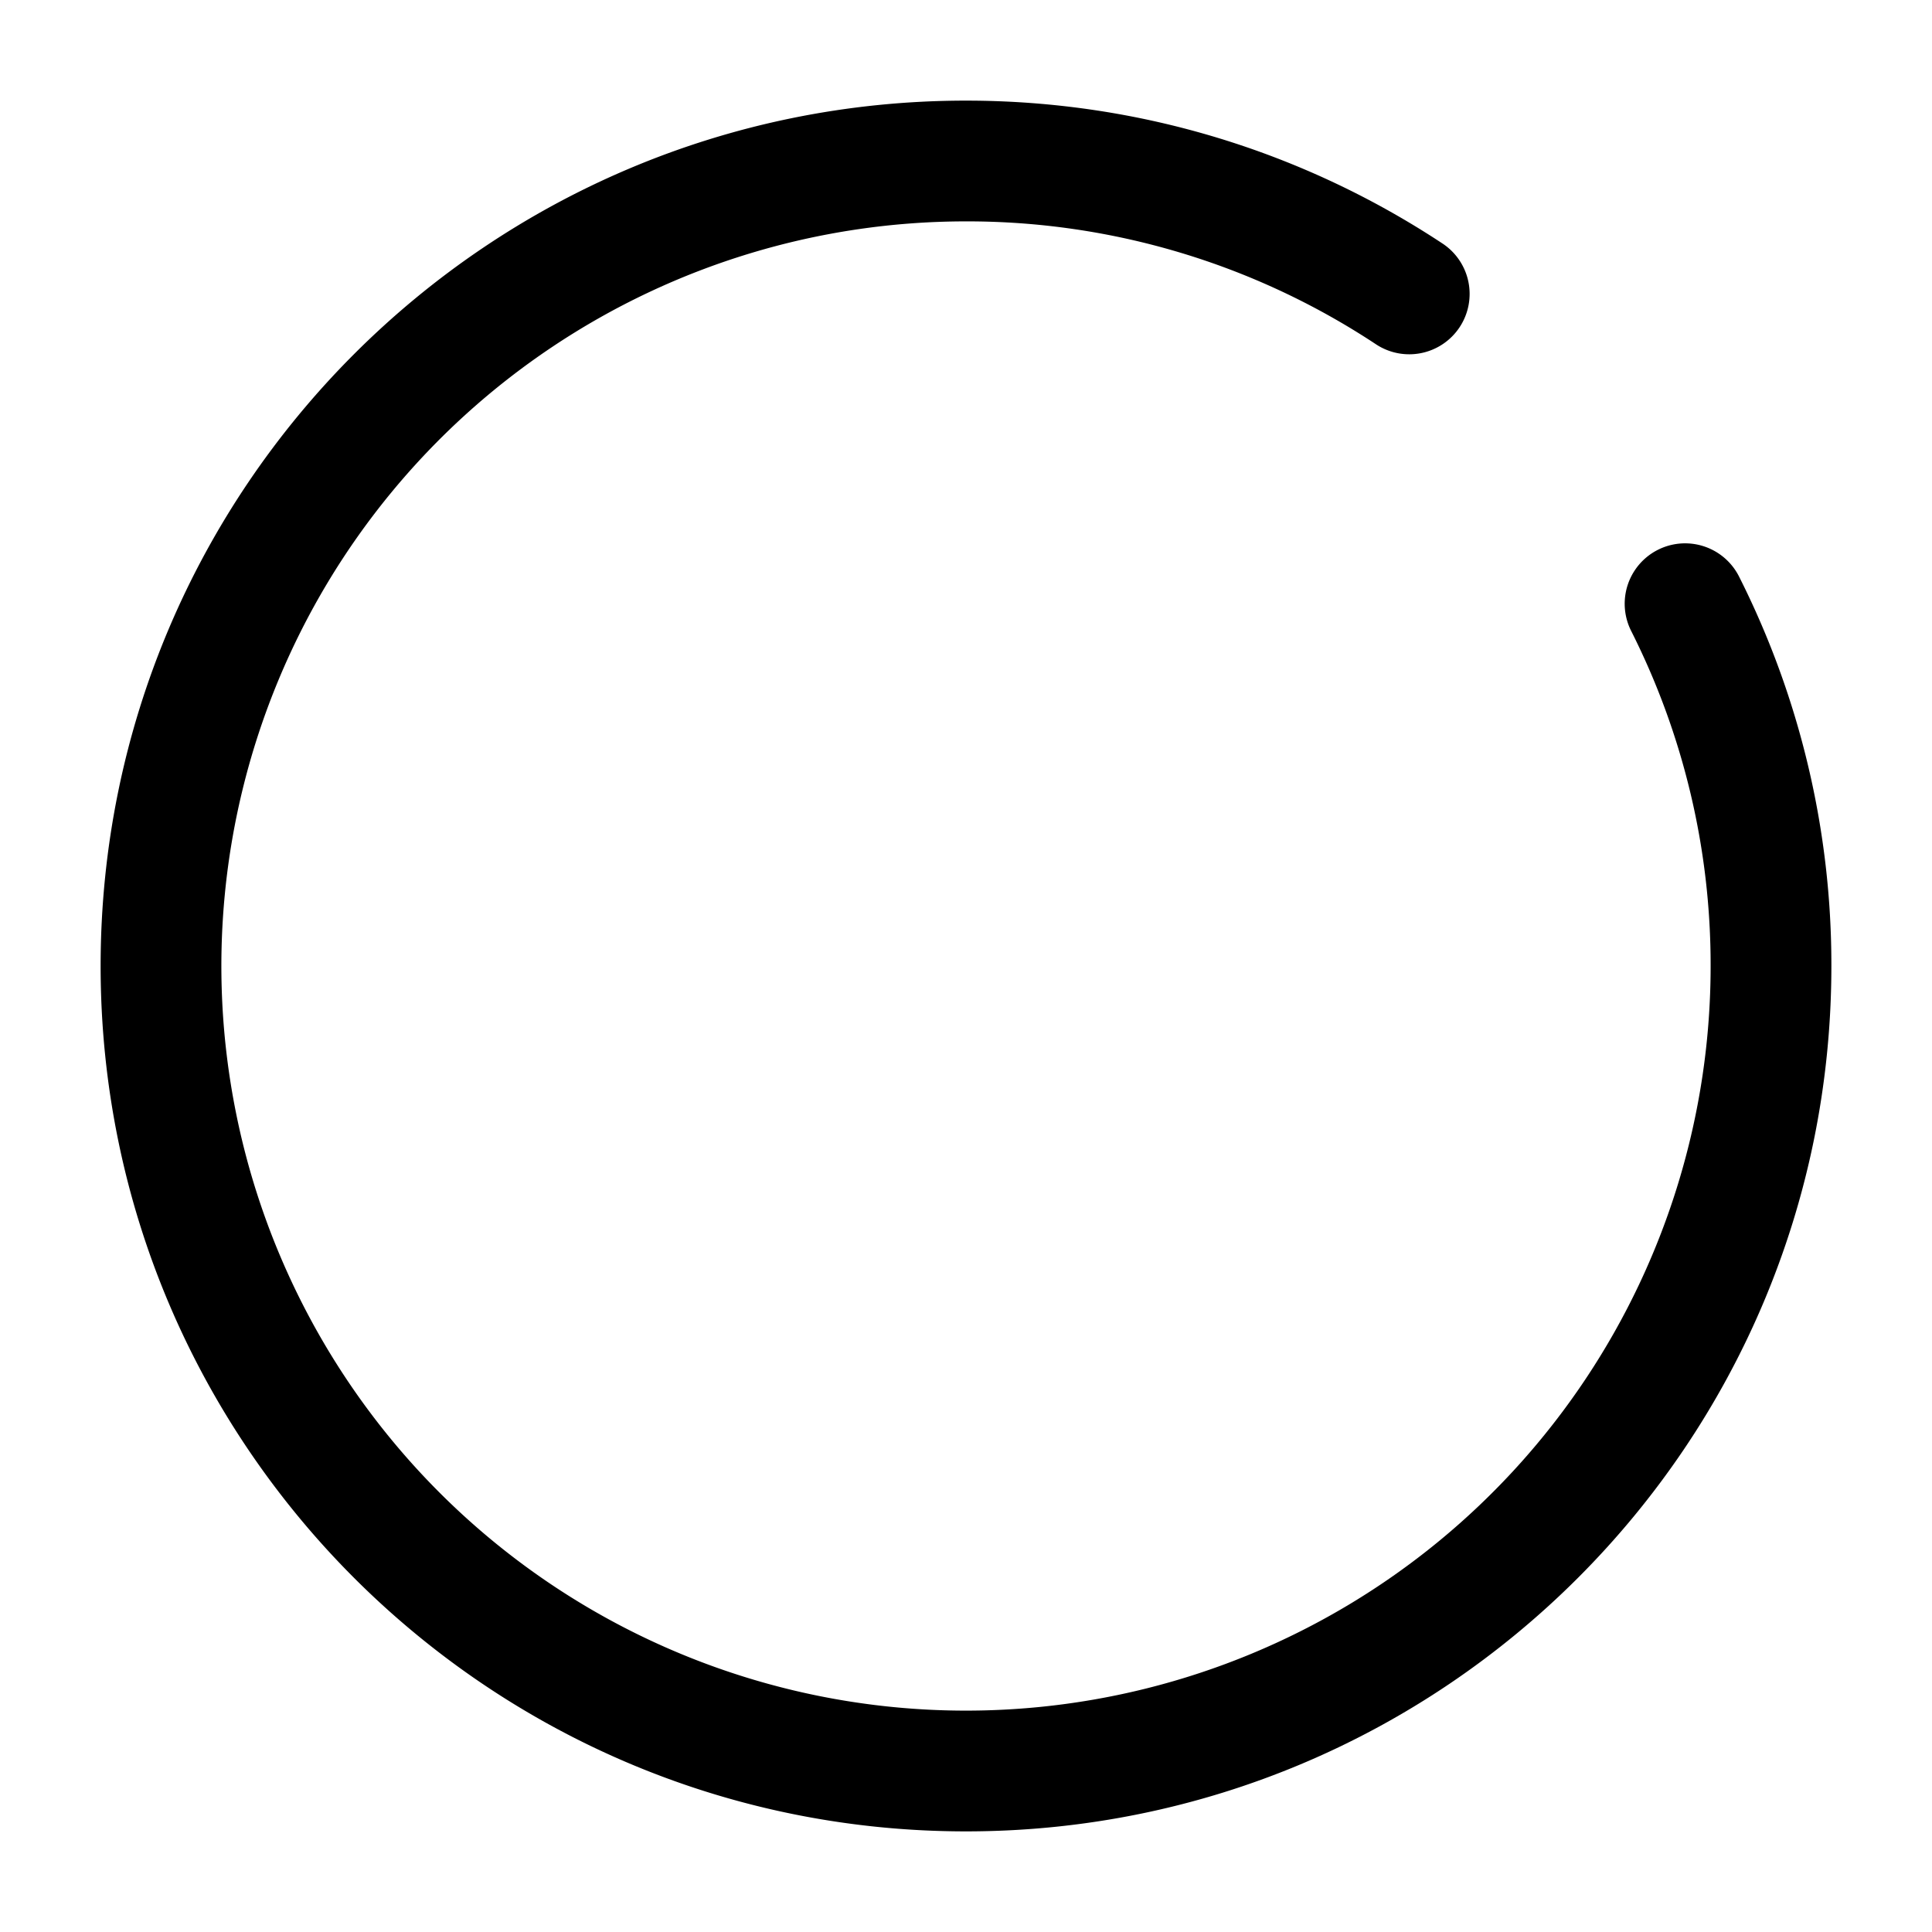 <svg xmlns="http://www.w3.org/2000/svg" width="24" height="24" fill="currentColor" viewBox="0 0 24 24">
  <path fill-rule="evenodd" d="M12 2.75A9.25 9.25 0 1021.25 12a9.209 9.209 0 00-.987-4.162.75.75 0 111.34-.676A10.707 10.707 0 0122.75 12c0 5.937-4.813 10.75-10.75 10.75S1.25 17.937 1.25 12 6.063 1.25 12 1.25c2.183 0 4.216.652 5.913 1.771a.75.75 0 11-.826 1.252A9.204 9.204 0 0012 2.75z"/>
</svg>
